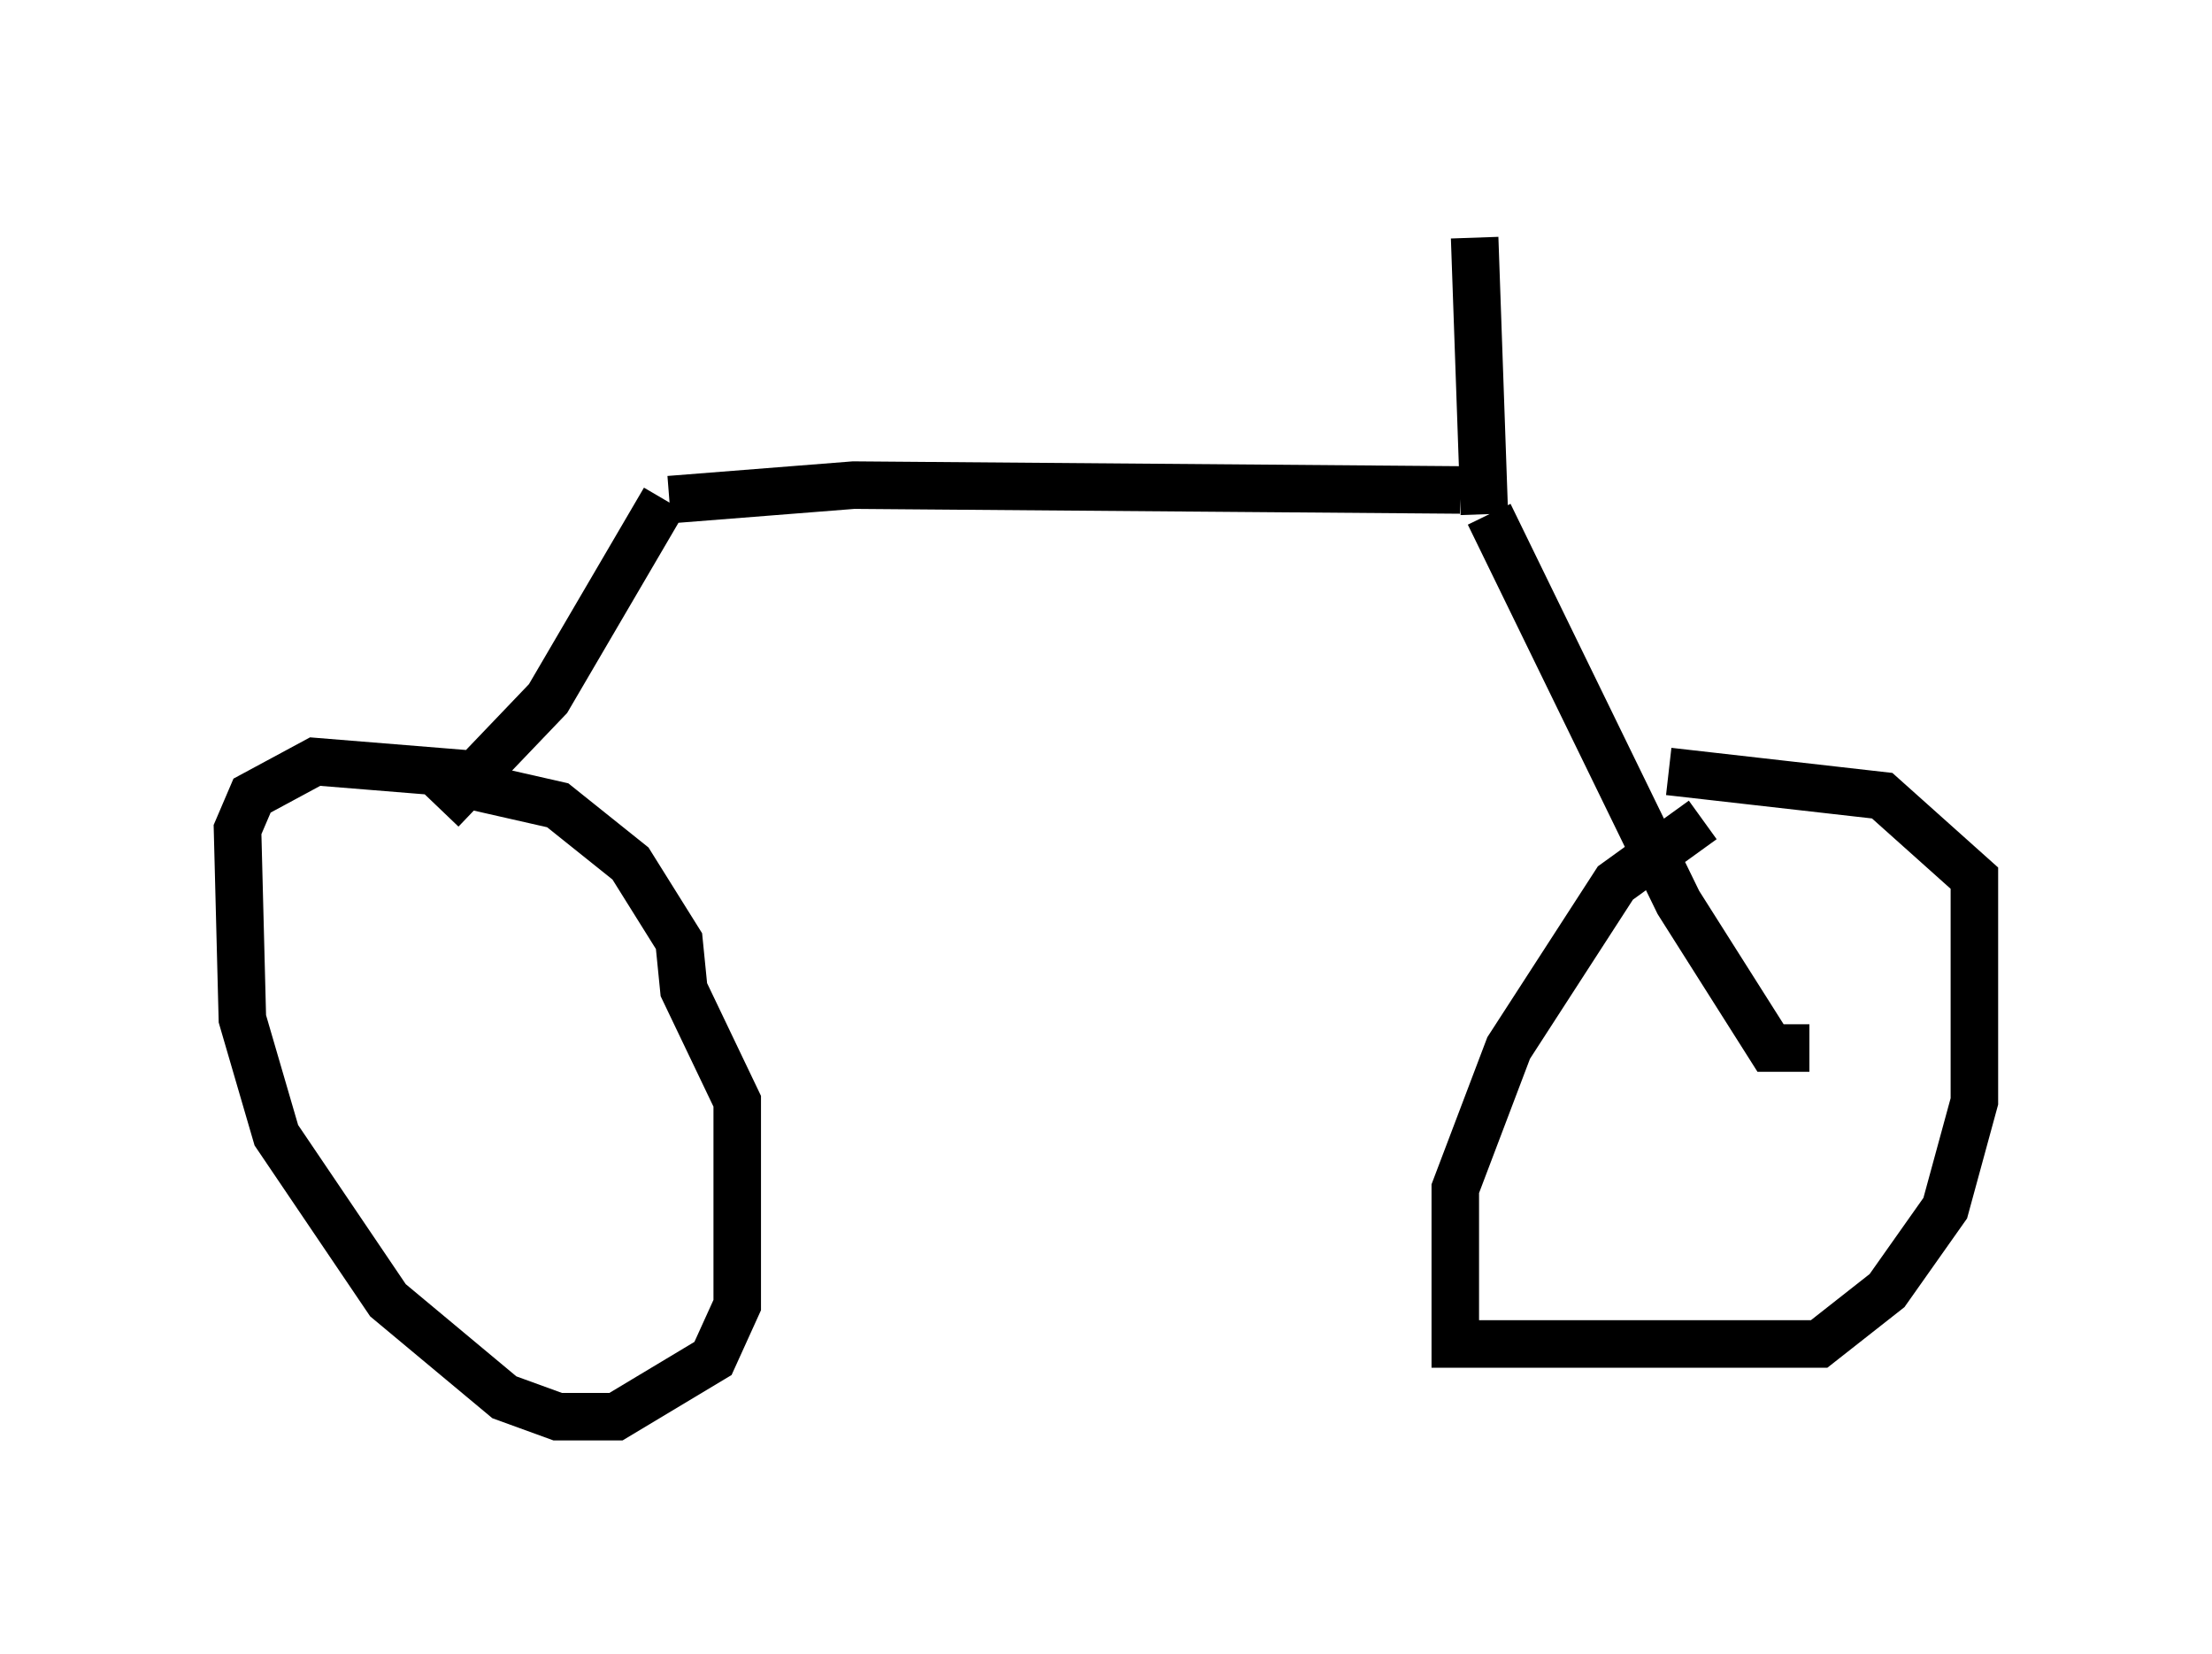 <?xml version="1.0" encoding="utf-8" ?>
<svg baseProfile="full" height="34.807" version="1.1" width="46.546" xmlns="http://www.w3.org/2000/svg" xmlns:ev="http://www.w3.org/2001/xml-events" xmlns:xlink="http://www.w3.org/1999/xlink"><defs /><rect fill="white" height="34.807" width="46.546" x="0" y="0" /><path d="M37.055, 17.25 m-1.225, 0.0 l-1.838, 1.327 -2.246, 3.471 l-1.123, 2.96 0.0, 3.267 l7.656, 0.0 1.429, -1.123 l1.225, -1.735 0.613, -2.246 l0.0, -4.696 -1.94, -1.735 l-4.492, -0.51 m2.96, 5.819 l-0.817, 0.0 -1.94, -3.063 l-3.981, -8.167 m-0.102, 0.0 l-0.204, -5.819 m-0.306, 5.308 l-12.761, -0.102 -3.879, 0.306 m-0.102, 0.0 l-2.45, 4.185 -2.246, 2.348 m0.204, -0.613 l2.246, 0.51 1.531, 1.225 l1.021, 1.633 0.102, 1.021 l1.123, 2.348 0.0, 4.288 l-0.51, 1.123 -2.042, 1.225 l-1.225, 0.0 -1.123, -0.408 l-2.45, -2.042 -2.348, -3.471 l-0.715, -2.45 -0.102, -3.981 l0.306, -0.715 1.327, -0.715 l3.777, 0.306 " fill="none" stroke="black" stroke-width="1" /></svg>